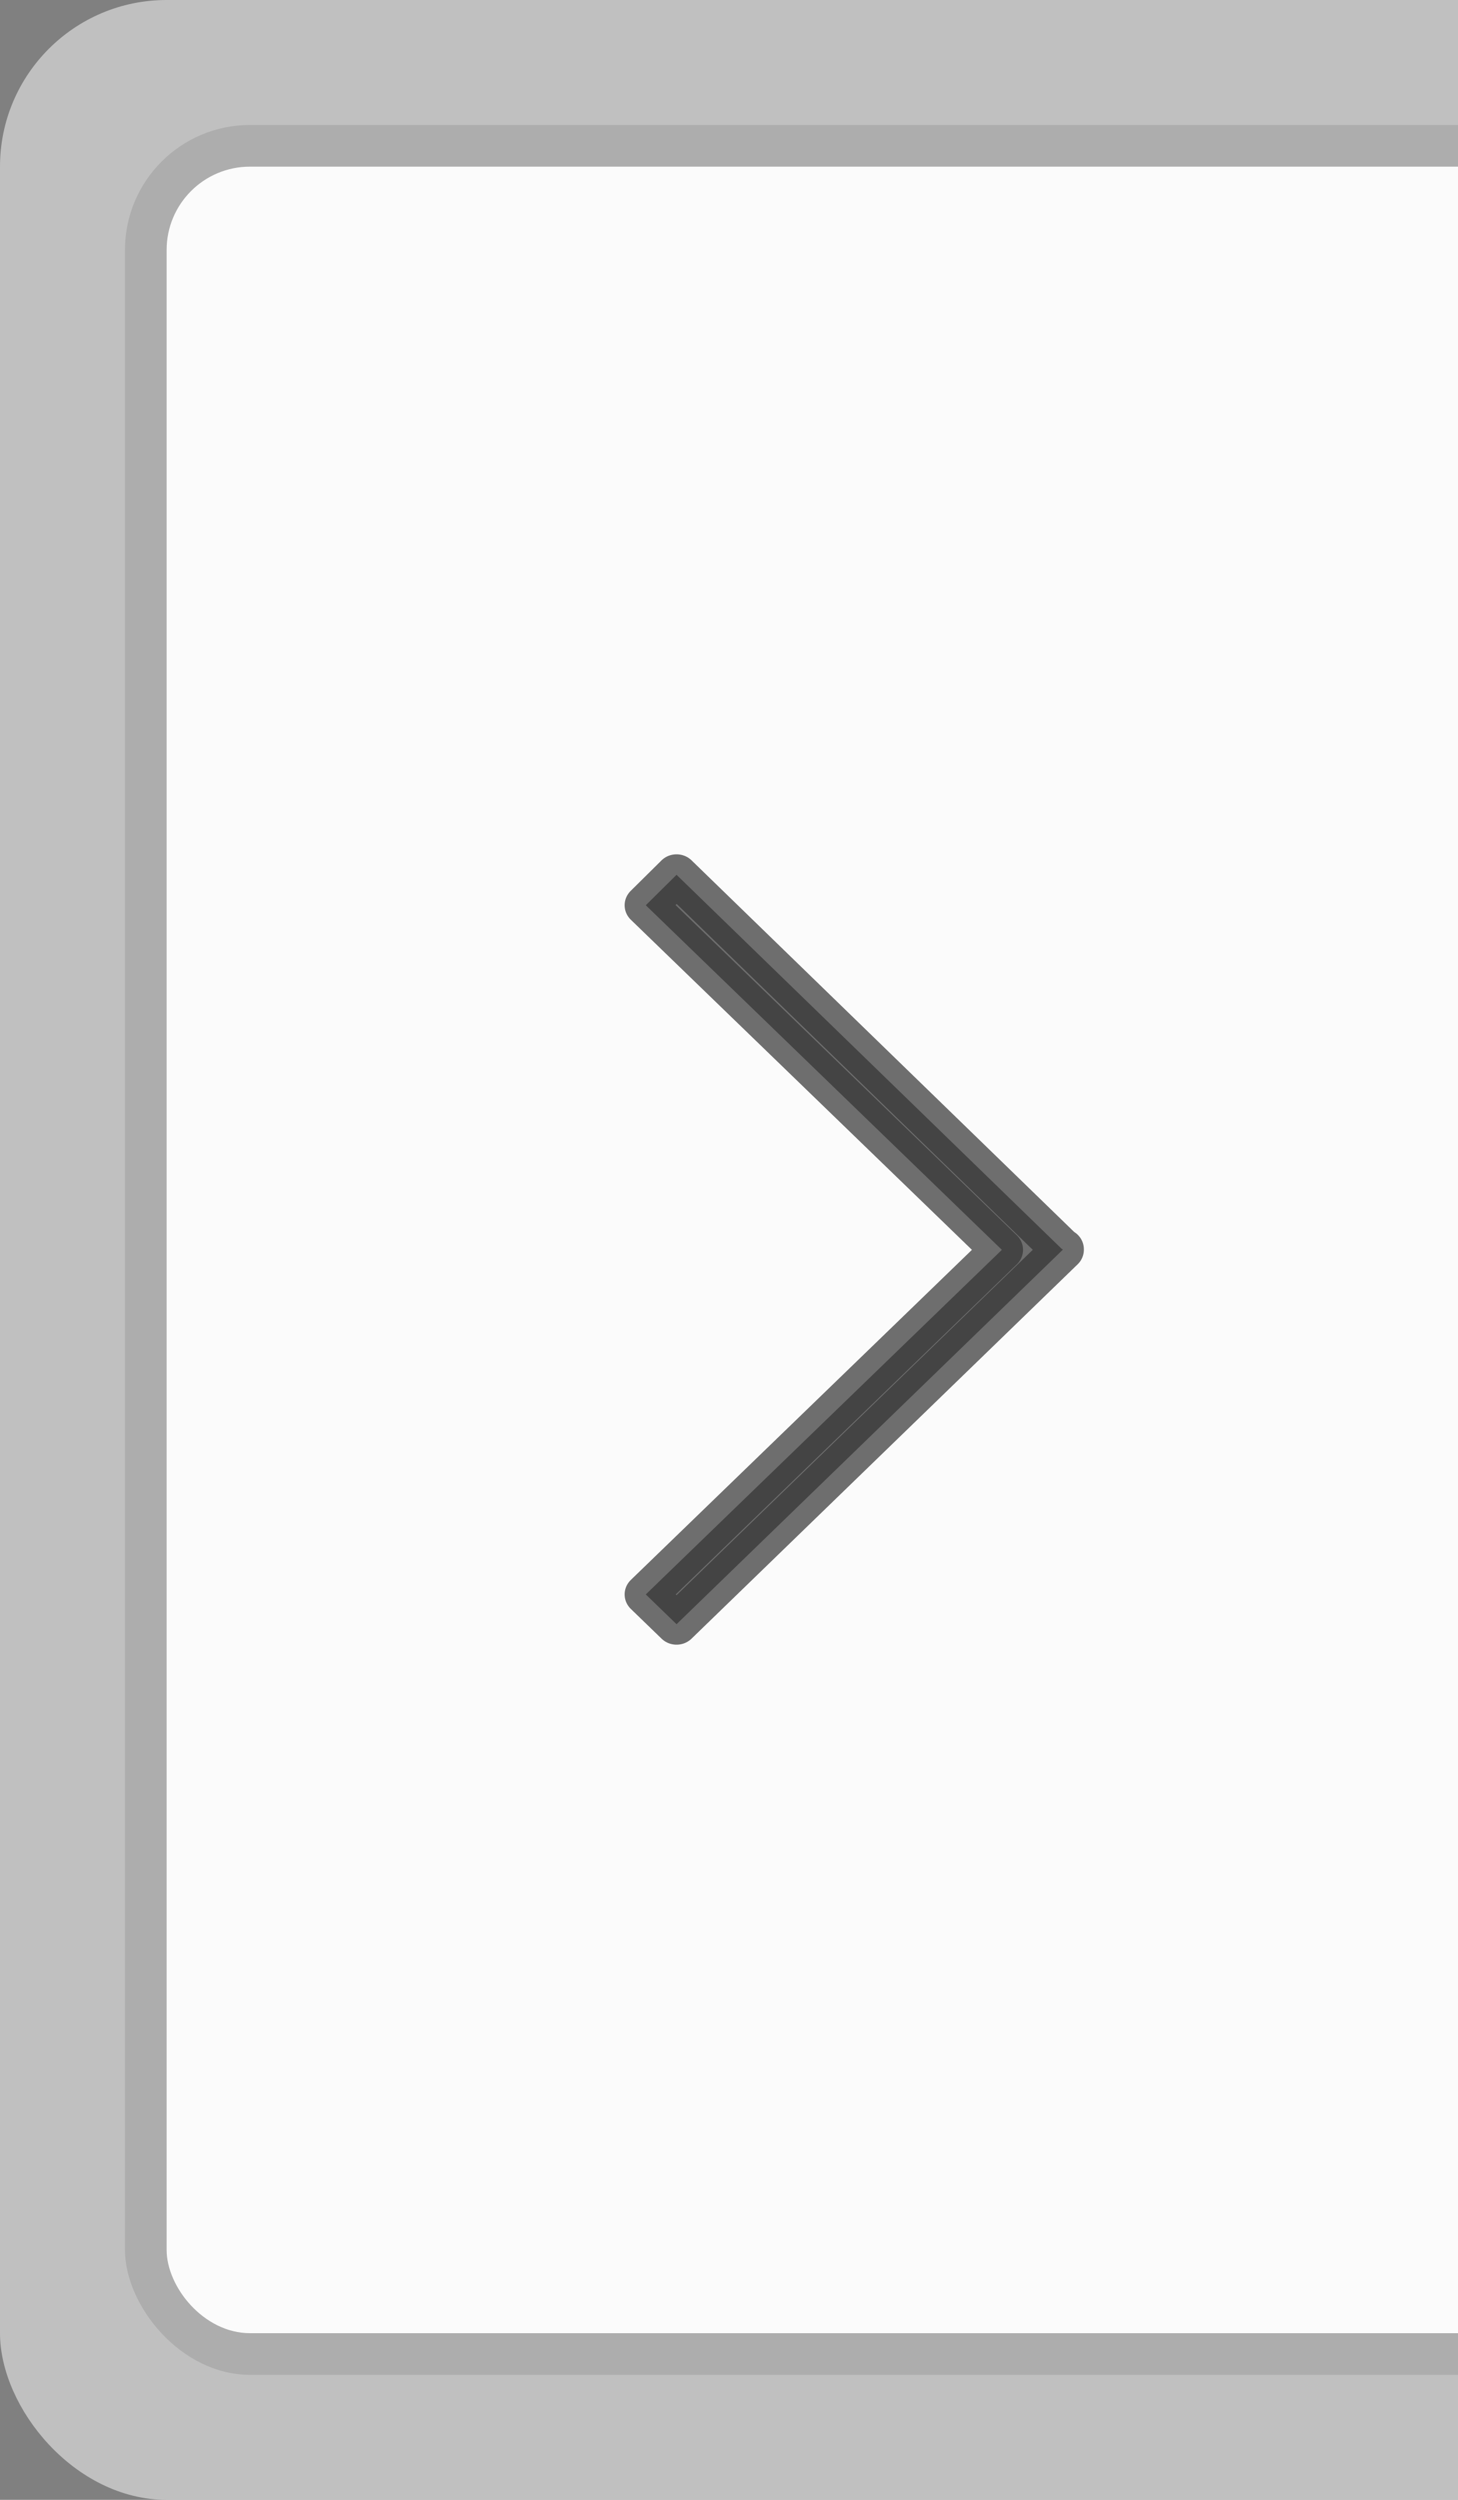 <?xml version="1.0" encoding="UTF-8" standalone="no"?>
<!-- Created with Inkscape (http://www.inkscape.org/) -->

<svg
   xmlns:dc="http://purl.org/dc/elements/1.1/"
   xmlns:cc="http://creativecommons.org/ns#"
   xmlns:rdf="http://www.w3.org/1999/02/22-rdf-syntax-ns#"
   xmlns:svg="http://www.w3.org/2000/svg"
   xmlns="http://www.w3.org/2000/svg"
   xmlns:xlink="http://www.w3.org/1999/xlink"
   xmlns:sodipodi="http://sodipodi.sourceforge.net/DTD/sodipodi-0.dtd"
   xmlns:inkscape="http://www.inkscape.org/namespaces/inkscape"
   width="35"
   height="60"
   id="svg3832"
   version="1.1"
   inkscape:version="0.48.3.1 r9886"
   sodipodi:docname="workspace-add-hover.svg">
  <rect width="100%" height="100%" fill="#808080" stroke="none"/>
  <defs
     id="defs3834">
    <linearGradient
       id="linearGradient3763">
      <stop
         style="stop-color:#d14836;stop-opacity:1;"
         offset="0"
         id="stop3765" />
      <stop
         style="stop-color:#dd4b39;stop-opacity:1;"
         offset="1"
         id="stop3767" />
    </linearGradient>
    <linearGradient
       id="linearGradient3753">
      <stop
         style="stop-color:#dd4b39;stop-opacity:1;"
         offset="0"
         id="stop3755" />
      <stop
         style="stop-color:#d14836;stop-opacity:1"
         offset="1"
         id="stop3757" />
    </linearGradient>
    <linearGradient
       inkscape:collect="always"
       xlink:href="#linearGradient3763"
       id="linearGradient3769"
       x1="26.286"
       y1="9.286"
       x2="26.286"
       y2="36.143"
       gradientUnits="userSpaceOnUse" />
    <linearGradient
       inkscape:collect="always"
       xlink:href="#linearGradient3763"
       id="linearGradient3784"
       gradientUnits="userSpaceOnUse"
       x1="26.286"
       y1="9.286"
       x2="26.286"
       y2="36.143"
       gradientTransform="matrix(1.493,0,0,1.191,-23.253,-11.064)" />
    <clipPath
       clipPathUnits="userSpaceOnUse"
       id="clipPath3783">
      <rect
         style="fill:#4787ee;fill-opacity:1;stroke:#1d70f8;stroke-width:0;stroke-linecap:round;stroke-linejoin:miter;stroke-miterlimit:4;stroke-opacity:1;stroke-dasharray:none"
         id="rect3785"
         width="35"
         height="50"
         x="0"
         y="-5.3290705e-15"
         rx="0"
         ry="0" />
    </clipPath>
    <clipPath
       clipPathUnits="userSpaceOnUse"
       id="clipPath3806">
      <rect
         style="opacity:0.213;fill:#fdfdfd;fill-opacity:1;stroke:#333333;stroke-width:0;stroke-linejoin:round;stroke-miterlimit:4;stroke-opacity:1;stroke-dasharray:none"
         id="rect3808"
         width="66.719"
         height="118.021"
         x="-21.578"
         y="-34.01" />
    </clipPath>
    <clipPath
       clipPathUnits="userSpaceOnUse"
       id="clipPath3810">
      <rect
         style="opacity:0.213;fill:#fdfdfd;fill-opacity:1;stroke:#333333;stroke-width:0;stroke-linejoin:round;stroke-miterlimit:4;stroke-opacity:1;stroke-dasharray:none"
         id="rect3812"
         width="35"
         height="60"
         x="9.938"
         y="3.031" />
    </clipPath>
    <clipPath
       clipPathUnits="userSpaceOnUse"
       id="clipPath3814">
      <rect
         style="opacity:0.213;fill:#fdfdfd;fill-opacity:1;stroke:#333333;stroke-width:0;stroke-linejoin:round;stroke-miterlimit:4;stroke-opacity:1;stroke-dasharray:none"
         id="rect3816"
         width="35"
         height="60"
         x="9.938"
         y="3.031" />
    </clipPath>
    <clipPath
       clipPathUnits="userSpaceOnUse"
       id="clipPath3818">
      <rect
         style="opacity:0.213;fill:#fdfdfd;fill-opacity:1;stroke:#333333;stroke-width:0;stroke-linejoin:round;stroke-miterlimit:4;stroke-opacity:1;stroke-dasharray:none"
         id="rect3820"
         width="35"
         height="60"
         x="9.938"
         y="3.031" />
    </clipPath>
  </defs>
  <sodipodi:namedview
     id="base"
     pagecolor="#000000"
     bordercolor="#666666"
     borderopacity="1.0"
     inkscape:pageopacity="1"
     inkscape:pageshadow="2"
     inkscape:zoom="7.9999996"
     inkscape:cx="-30.881605"
     inkscape:cy="36.682845"
     inkscape:current-layer="layer1"
     showgrid="true"
     inkscape:grid-bbox="true"
     inkscape:document-units="px"
     fit-margin-top="0"
     fit-margin-left="0"
     fit-margin-right="0"
     fit-margin-bottom="0"
     inkscape:window-width="1366"
     inkscape:window-height="715"
     inkscape:window-x="0"
     inkscape:window-y="28"
     inkscape:window-maximized="1">
    <inkscape:grid
       type="xygrid"
       id="grid3761"
       empspacing="5"
       visible="true"
       enabled="true"
       snapvisiblegridlinesonly="true"
       originx="0px"
       originy="0px" />
  </sodipodi:namedview>
  <g
     id="layer1"
     inkscape:label="Layer 1"
     inkscape:groupmode="layer"
     transform="translate(-9.938,-3.031)">
    <rect
       style="opacity:0.5;fill:#ffffff;fill-opacity:1;stroke:#333333;stroke-width:0;stroke-linejoin:round;stroke-miterlimit:4;stroke-opacity:1;stroke-dasharray:none"
       id="rect2998"
       width="40"
       height="60"
       x="9.938"
       y="3.031"
       ry="4"
       clip-path="url(#clipPath3818)"
       rx="4" />
    <rect
       style="opacity:0.1;fill:#000000;fill-opacity:1;stroke:#333333;stroke-width:0;stroke-linejoin:round;stroke-miterlimit:4;stroke-opacity:1;stroke-dasharray:none"
       id="rect2998-1"
       width="40"
       height="54"
       x="12.938"
       y="6.031"
       rx="3"
       ry="3"
       clip-path="url(#clipPath3814)" />
    <rect
       style="fill:#fbfbfb;fill-opacity:1;stroke:#333333;stroke-width:0;stroke-linejoin:round;stroke-miterlimit:4;stroke-opacity:1;stroke-dasharray:none"
       id="rect2998-1-2"
       width="40"
       height="52"
       x="13.938"
       y="7.031"
       rx="2"
       ry="2"
       clip-path="url(#clipPath3810)" />
    <path
       style="opacity:0.7;fill:#333333;fill-opacity:1;stroke:#333333;stroke-width:1.936;stroke-linejoin:round;stroke-miterlimit:4;stroke-opacity:1;stroke-dasharray:none;stroke-dashoffset:0"
       d="m 9.375,7.297 -1.406,1.438 16.281,16.281 -16.281,16.281 1.406,1.406 17.656,-17.688 0,-0.031 -0.031,0 -17.625,-17.688 z"
       id="rect2992"
       inkscape:connector-curvature="0"
       clip-path="url(#clipPath3806)"
       transform="matrix(0.525,0,0,0.508,21.257,20.321)" />
  </g>
</svg>
